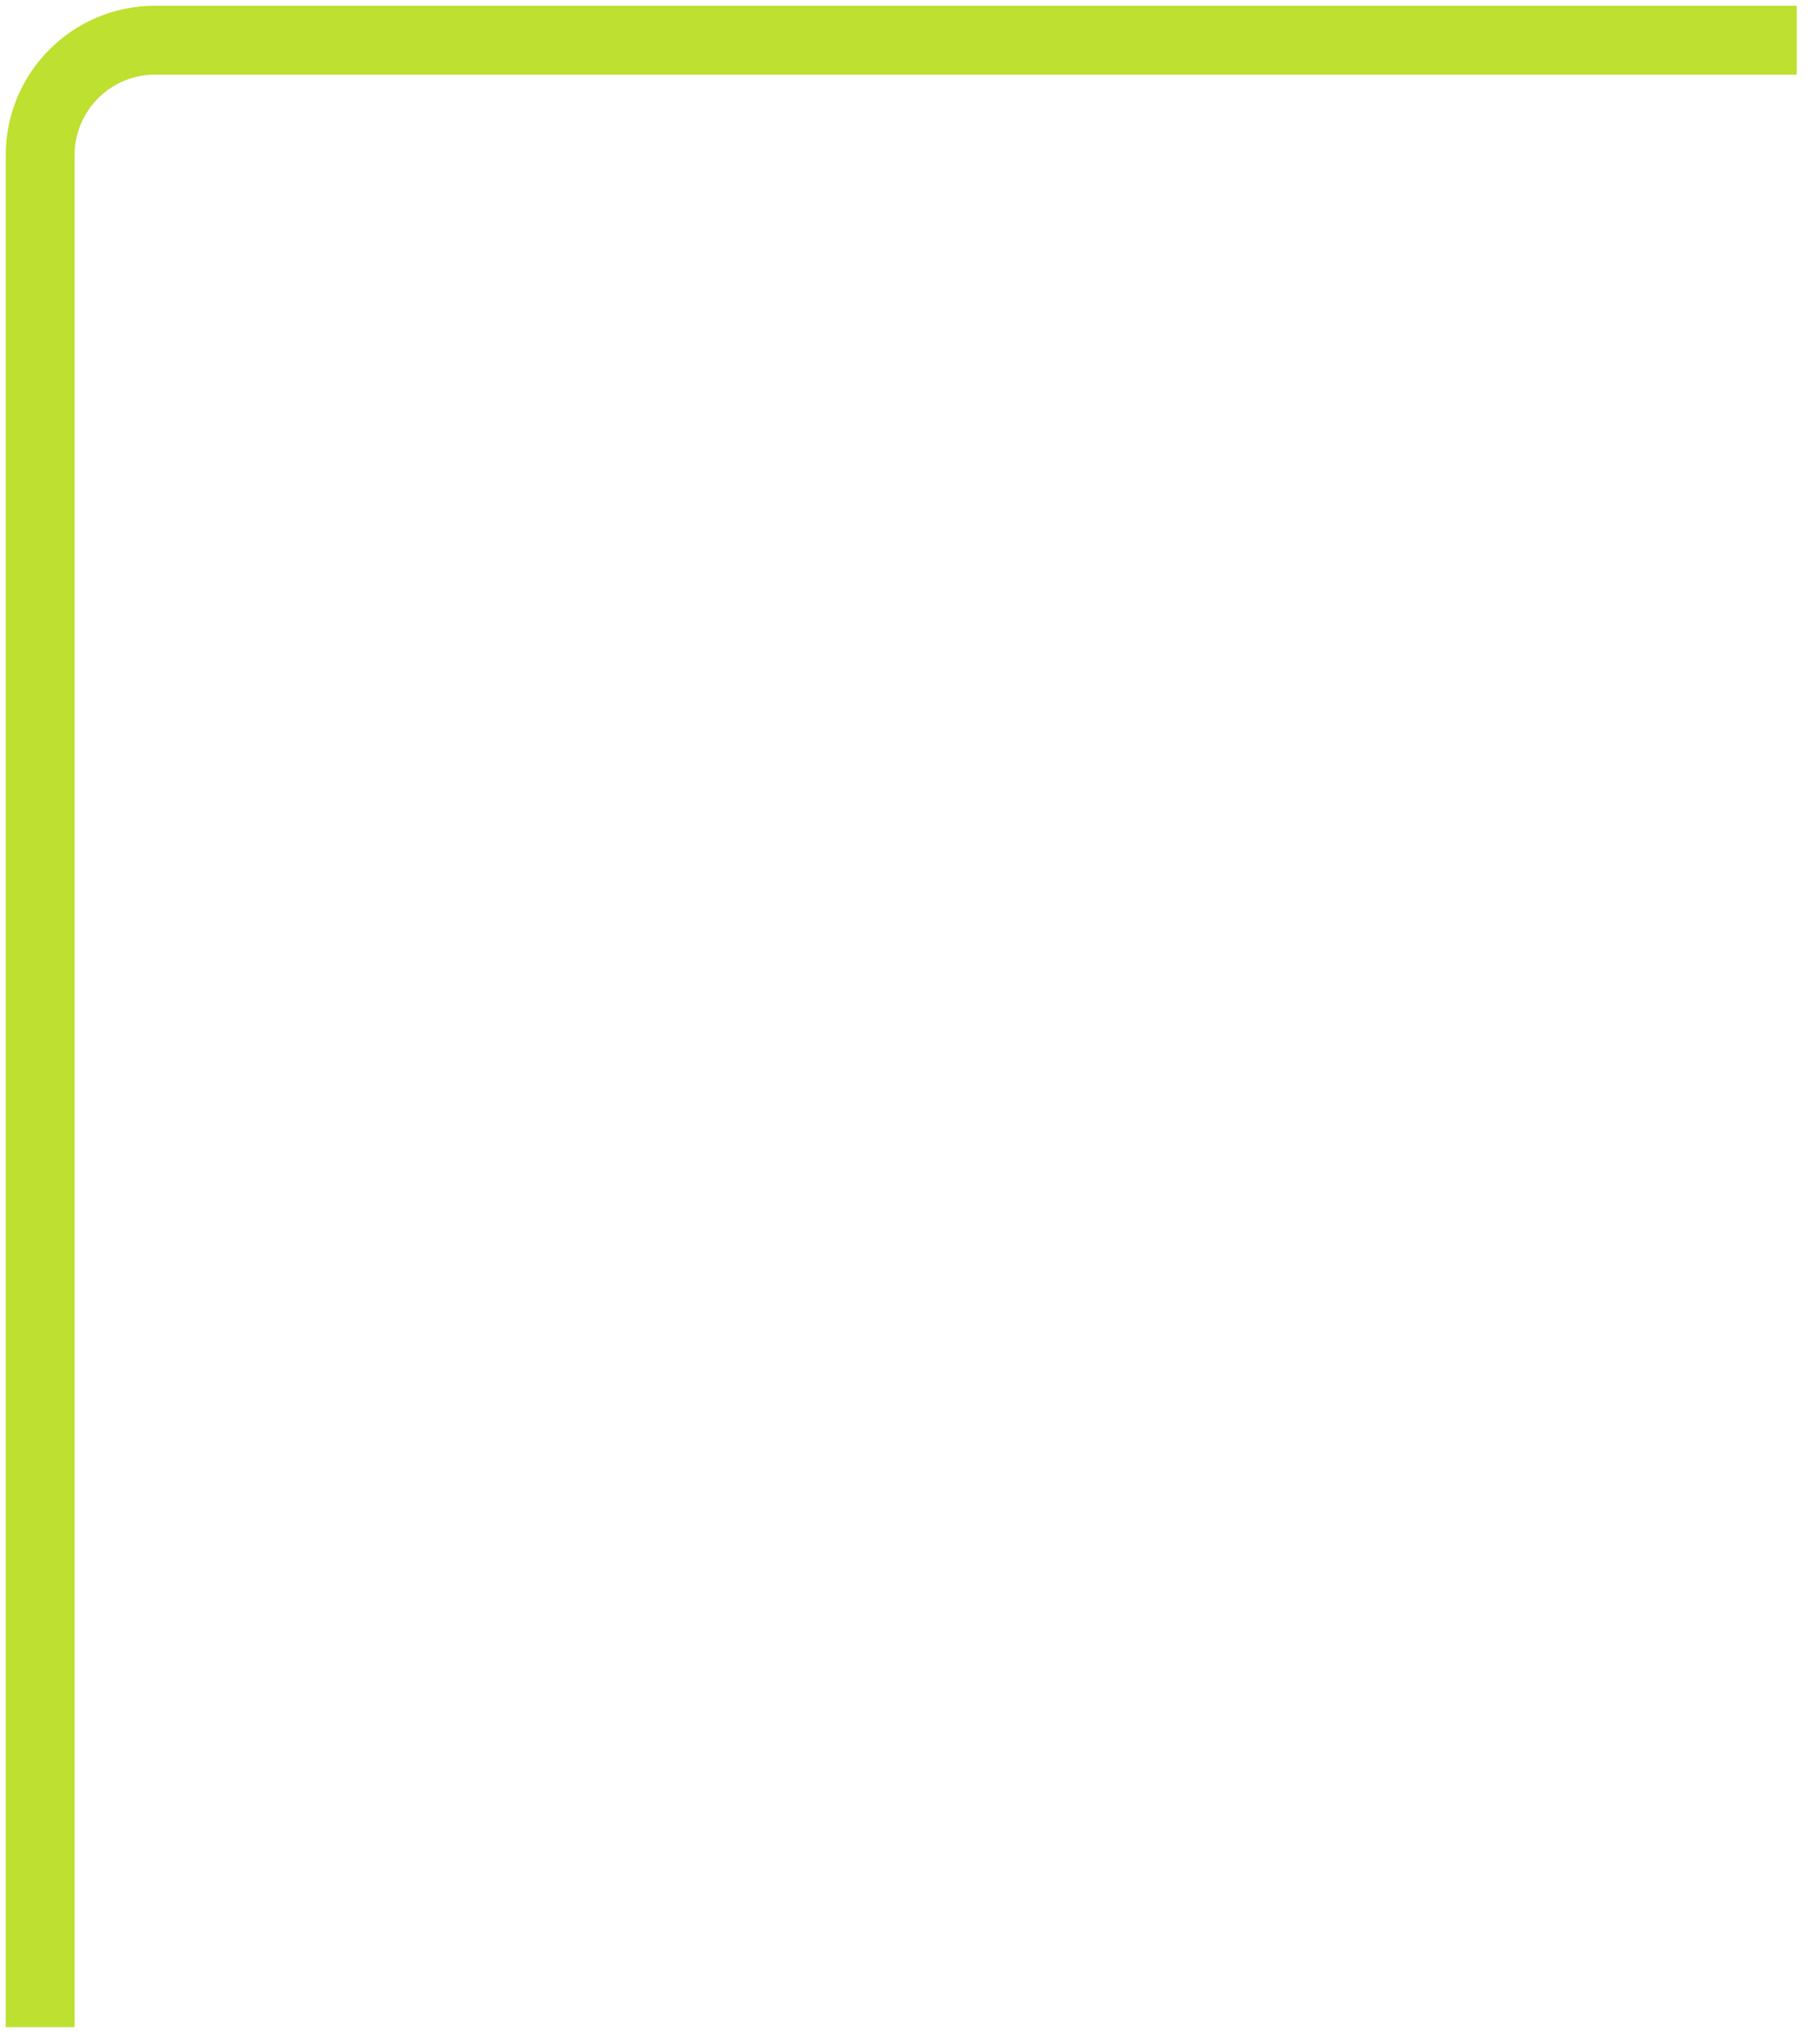 <svg width="79" height="89" viewBox="0 0 79 89" fill="none" xmlns="http://www.w3.org/2000/svg">
<path d="M78.25 1.75H6.75C3.989 1.75 1.75 3.989 1.75 6.75V88.25" stroke="#BDE031" stroke-width="3"/>
</svg>
